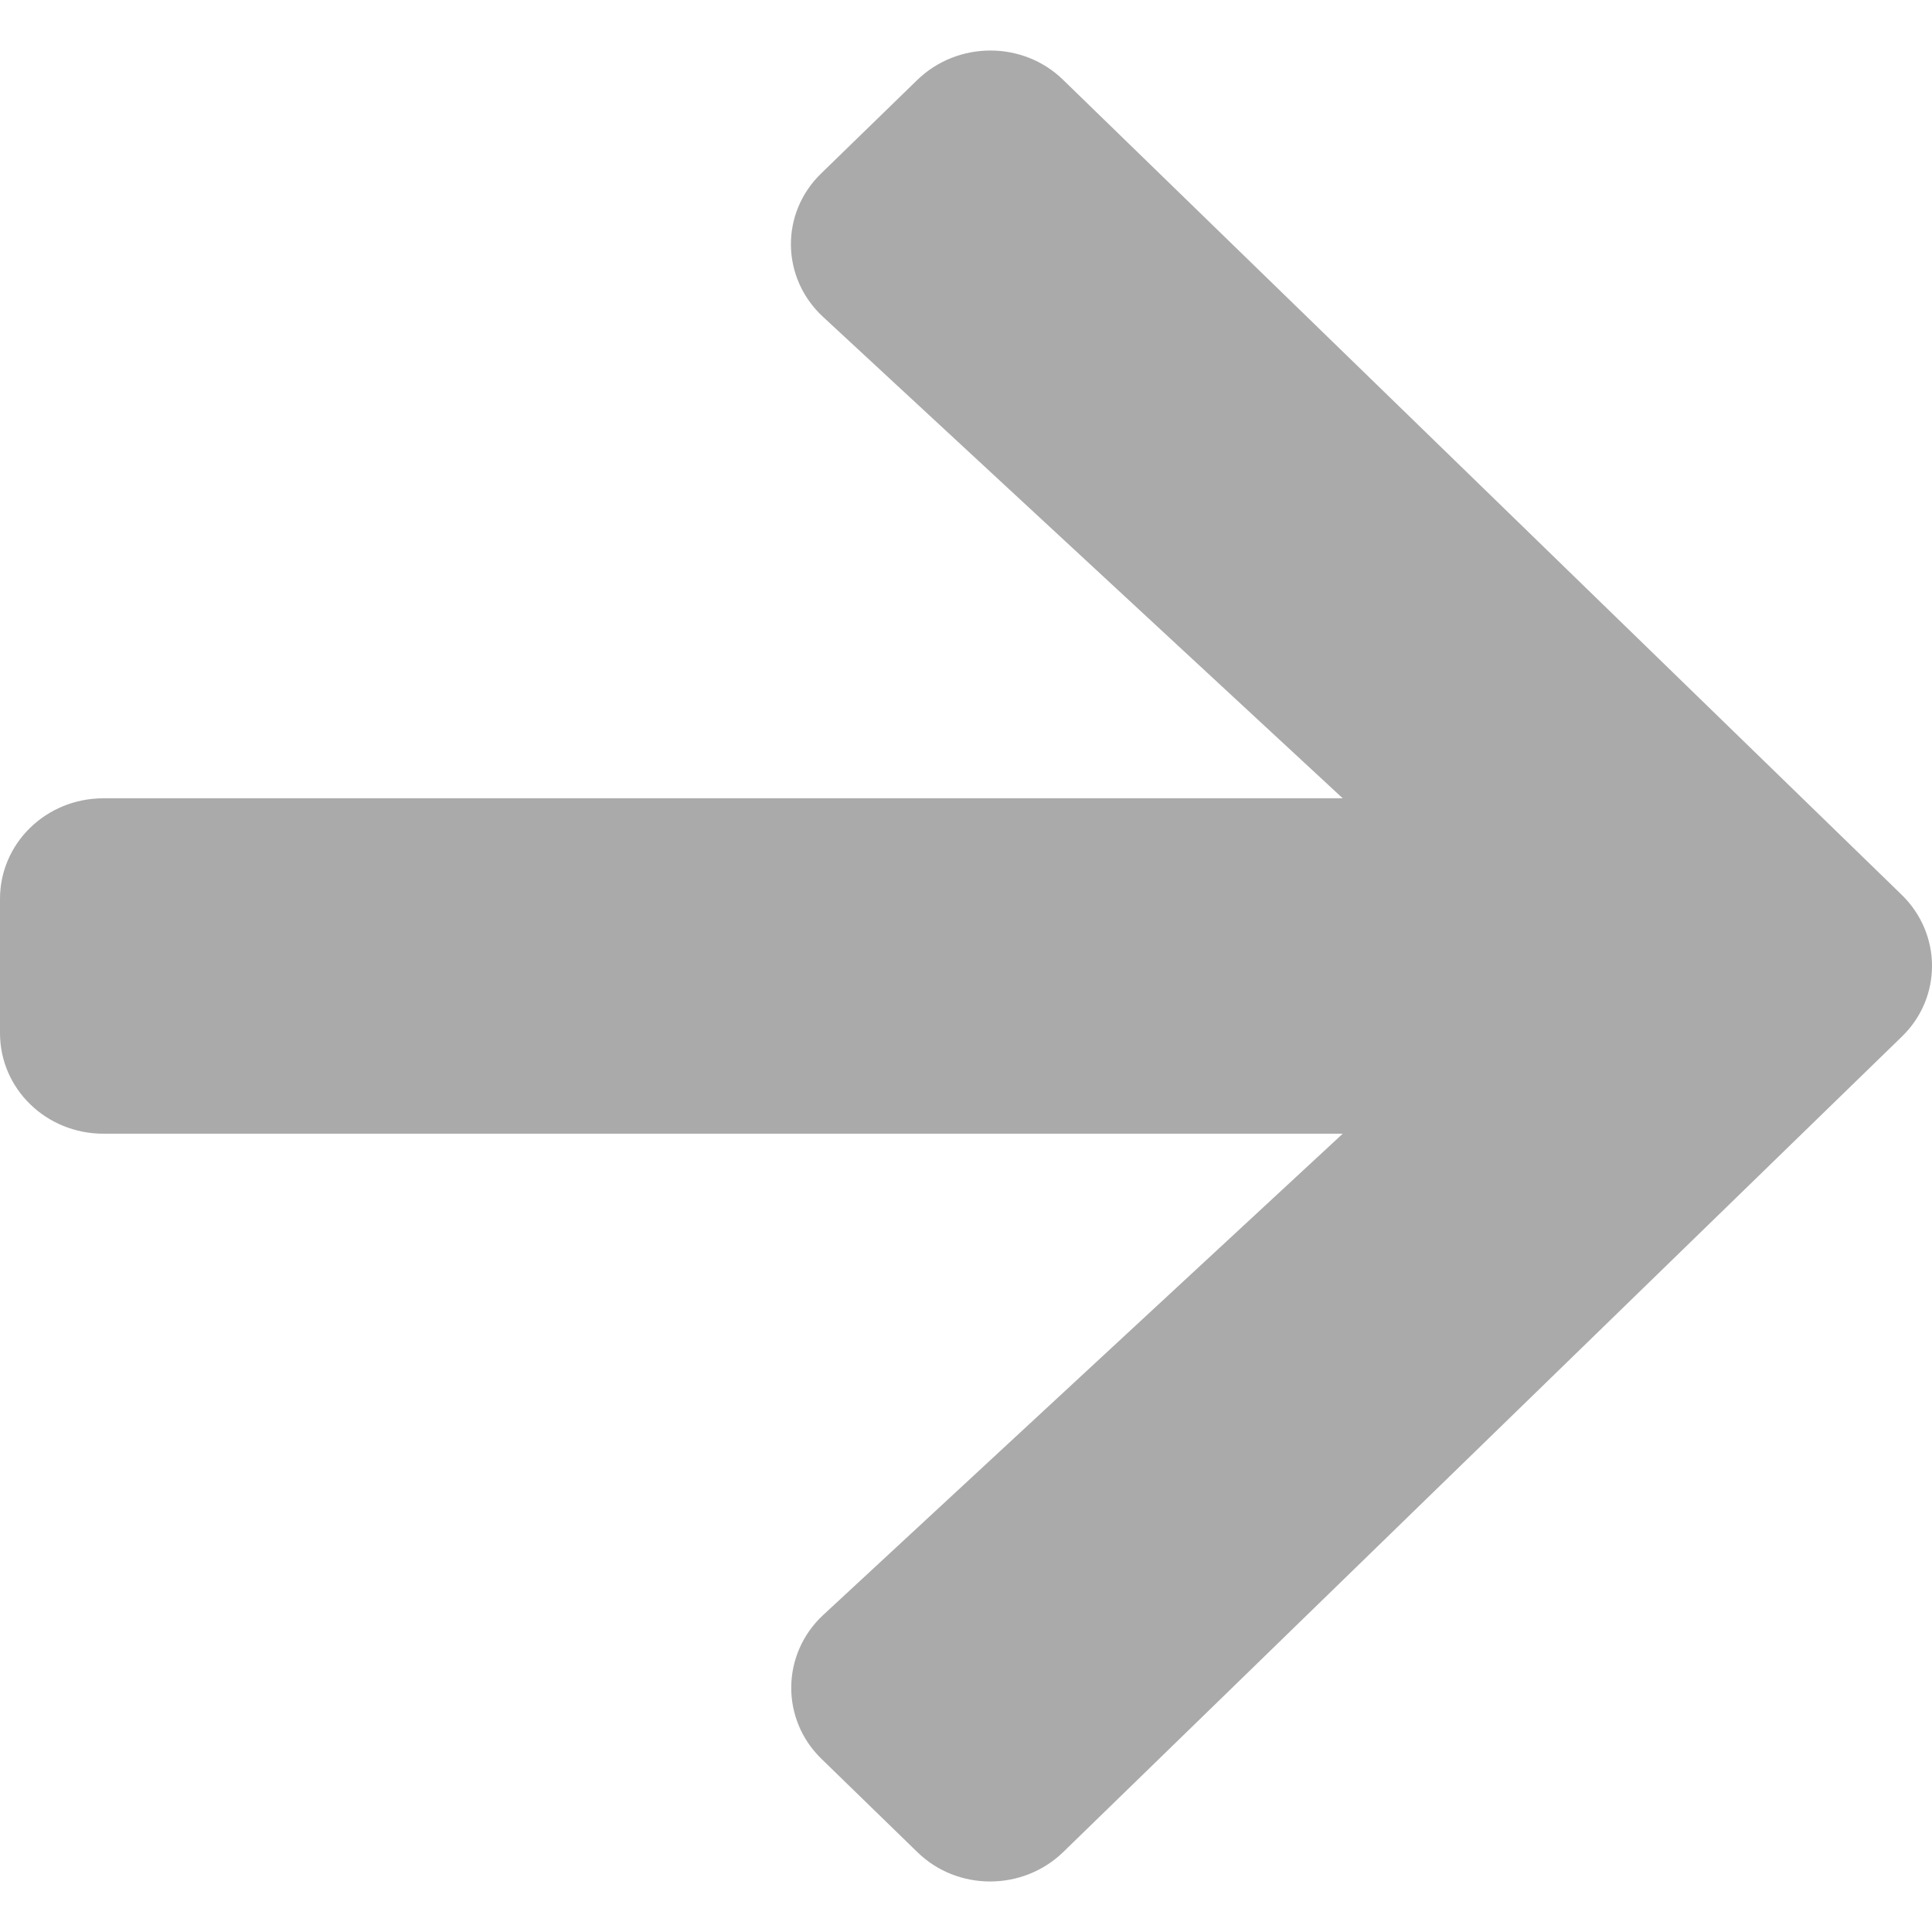 <svg width="36" height="36" viewBox="0 0 36 36" fill="none" xmlns="http://www.w3.org/2000/svg">
<path d="M15.306 3.227L17.09 1.492C17.845 0.758 19.067 0.758 19.814 1.492L35.434 16.672C36.189 17.406 36.189 18.594 35.434 19.32L19.814 34.508C19.059 35.242 17.837 35.242 17.09 34.508L15.306 32.773C14.543 32.031 14.559 30.82 15.338 30.094L25.02 21.125H1.928C0.86 21.125 0 20.289 0 19.25V16.75C0 15.711 0.86 14.875 1.928 14.875H25.02L15.338 5.906C14.551 5.18 14.535 3.969 15.306 3.227Z" fill="#AAAAAA"/>
</svg>
